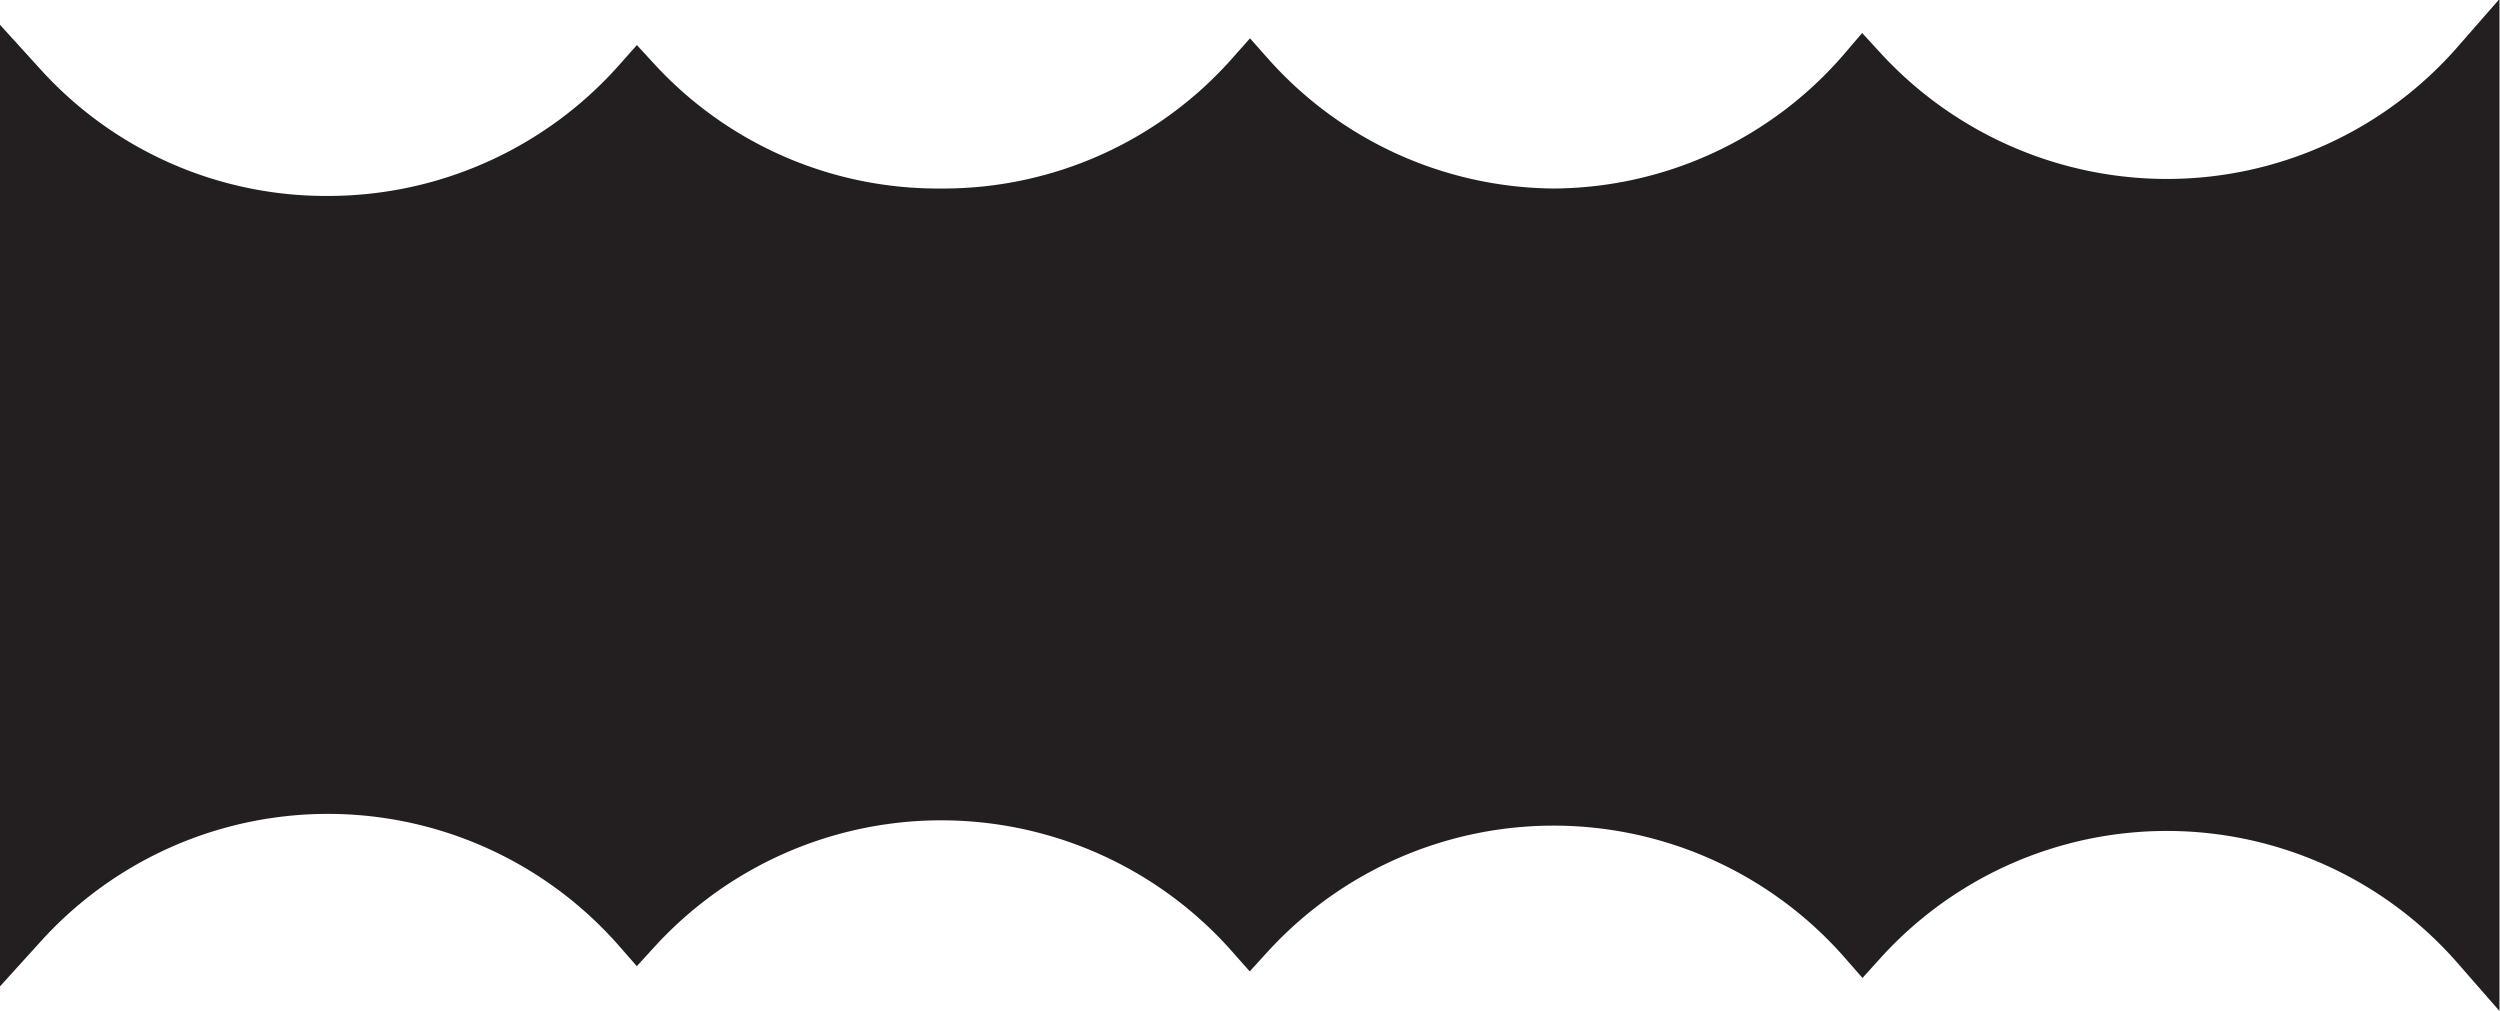 <svg xmlns="http://www.w3.org/2000/svg" viewBox="0 0 23.54 9.52"><defs><style>.cls-1{fill:#231f20;}.cls-2{fill:none;stroke:#231f20;stroke-width:0.45px;}</style></defs><title>e221</title><g id="Layer_2" data-name="Layer 2"><g id="Layer_1-2" data-name="Layer 1"><g id="e221"><path class="cls-1" d="M.22,8.71A3.87,3.87,0,0,1,6,8.76a3.88,3.88,0,0,1,5.77.05,3.87,3.87,0,0,1,5.77.06,3.86,3.86,0,0,1,5.77.05V.59A3.86,3.86,0,0,1,20.4,1.91,3.89,3.89,0,0,1,17.54.65,3.86,3.86,0,0,1,14.63,2,3.86,3.86,0,0,1,11.77.7,3.86,3.86,0,0,1,8.86,2,3.85,3.85,0,0,1,6,.76,3.89,3.89,0,0,1,3.08,2.07,3.85,3.85,0,0,1,.22.81v7.9"/><path id="e221-2" data-name="e221" class="cls-2" d="M.22,8.71A3.87,3.87,0,0,1,6,8.76a3.88,3.88,0,0,1,5.77.05,3.87,3.87,0,0,1,5.77.06,3.86,3.86,0,0,1,5.77.05V.59A3.86,3.86,0,0,1,20.4,1.91,3.89,3.89,0,0,1,17.54.65,3.86,3.86,0,0,1,14.63,2,3.86,3.86,0,0,1,11.77.7,3.86,3.86,0,0,1,8.86,2,3.85,3.85,0,0,1,6,.76,3.89,3.89,0,0,1,3.08,2.07,3.85,3.85,0,0,1,.22.81Z"/></g></g></g></svg>
